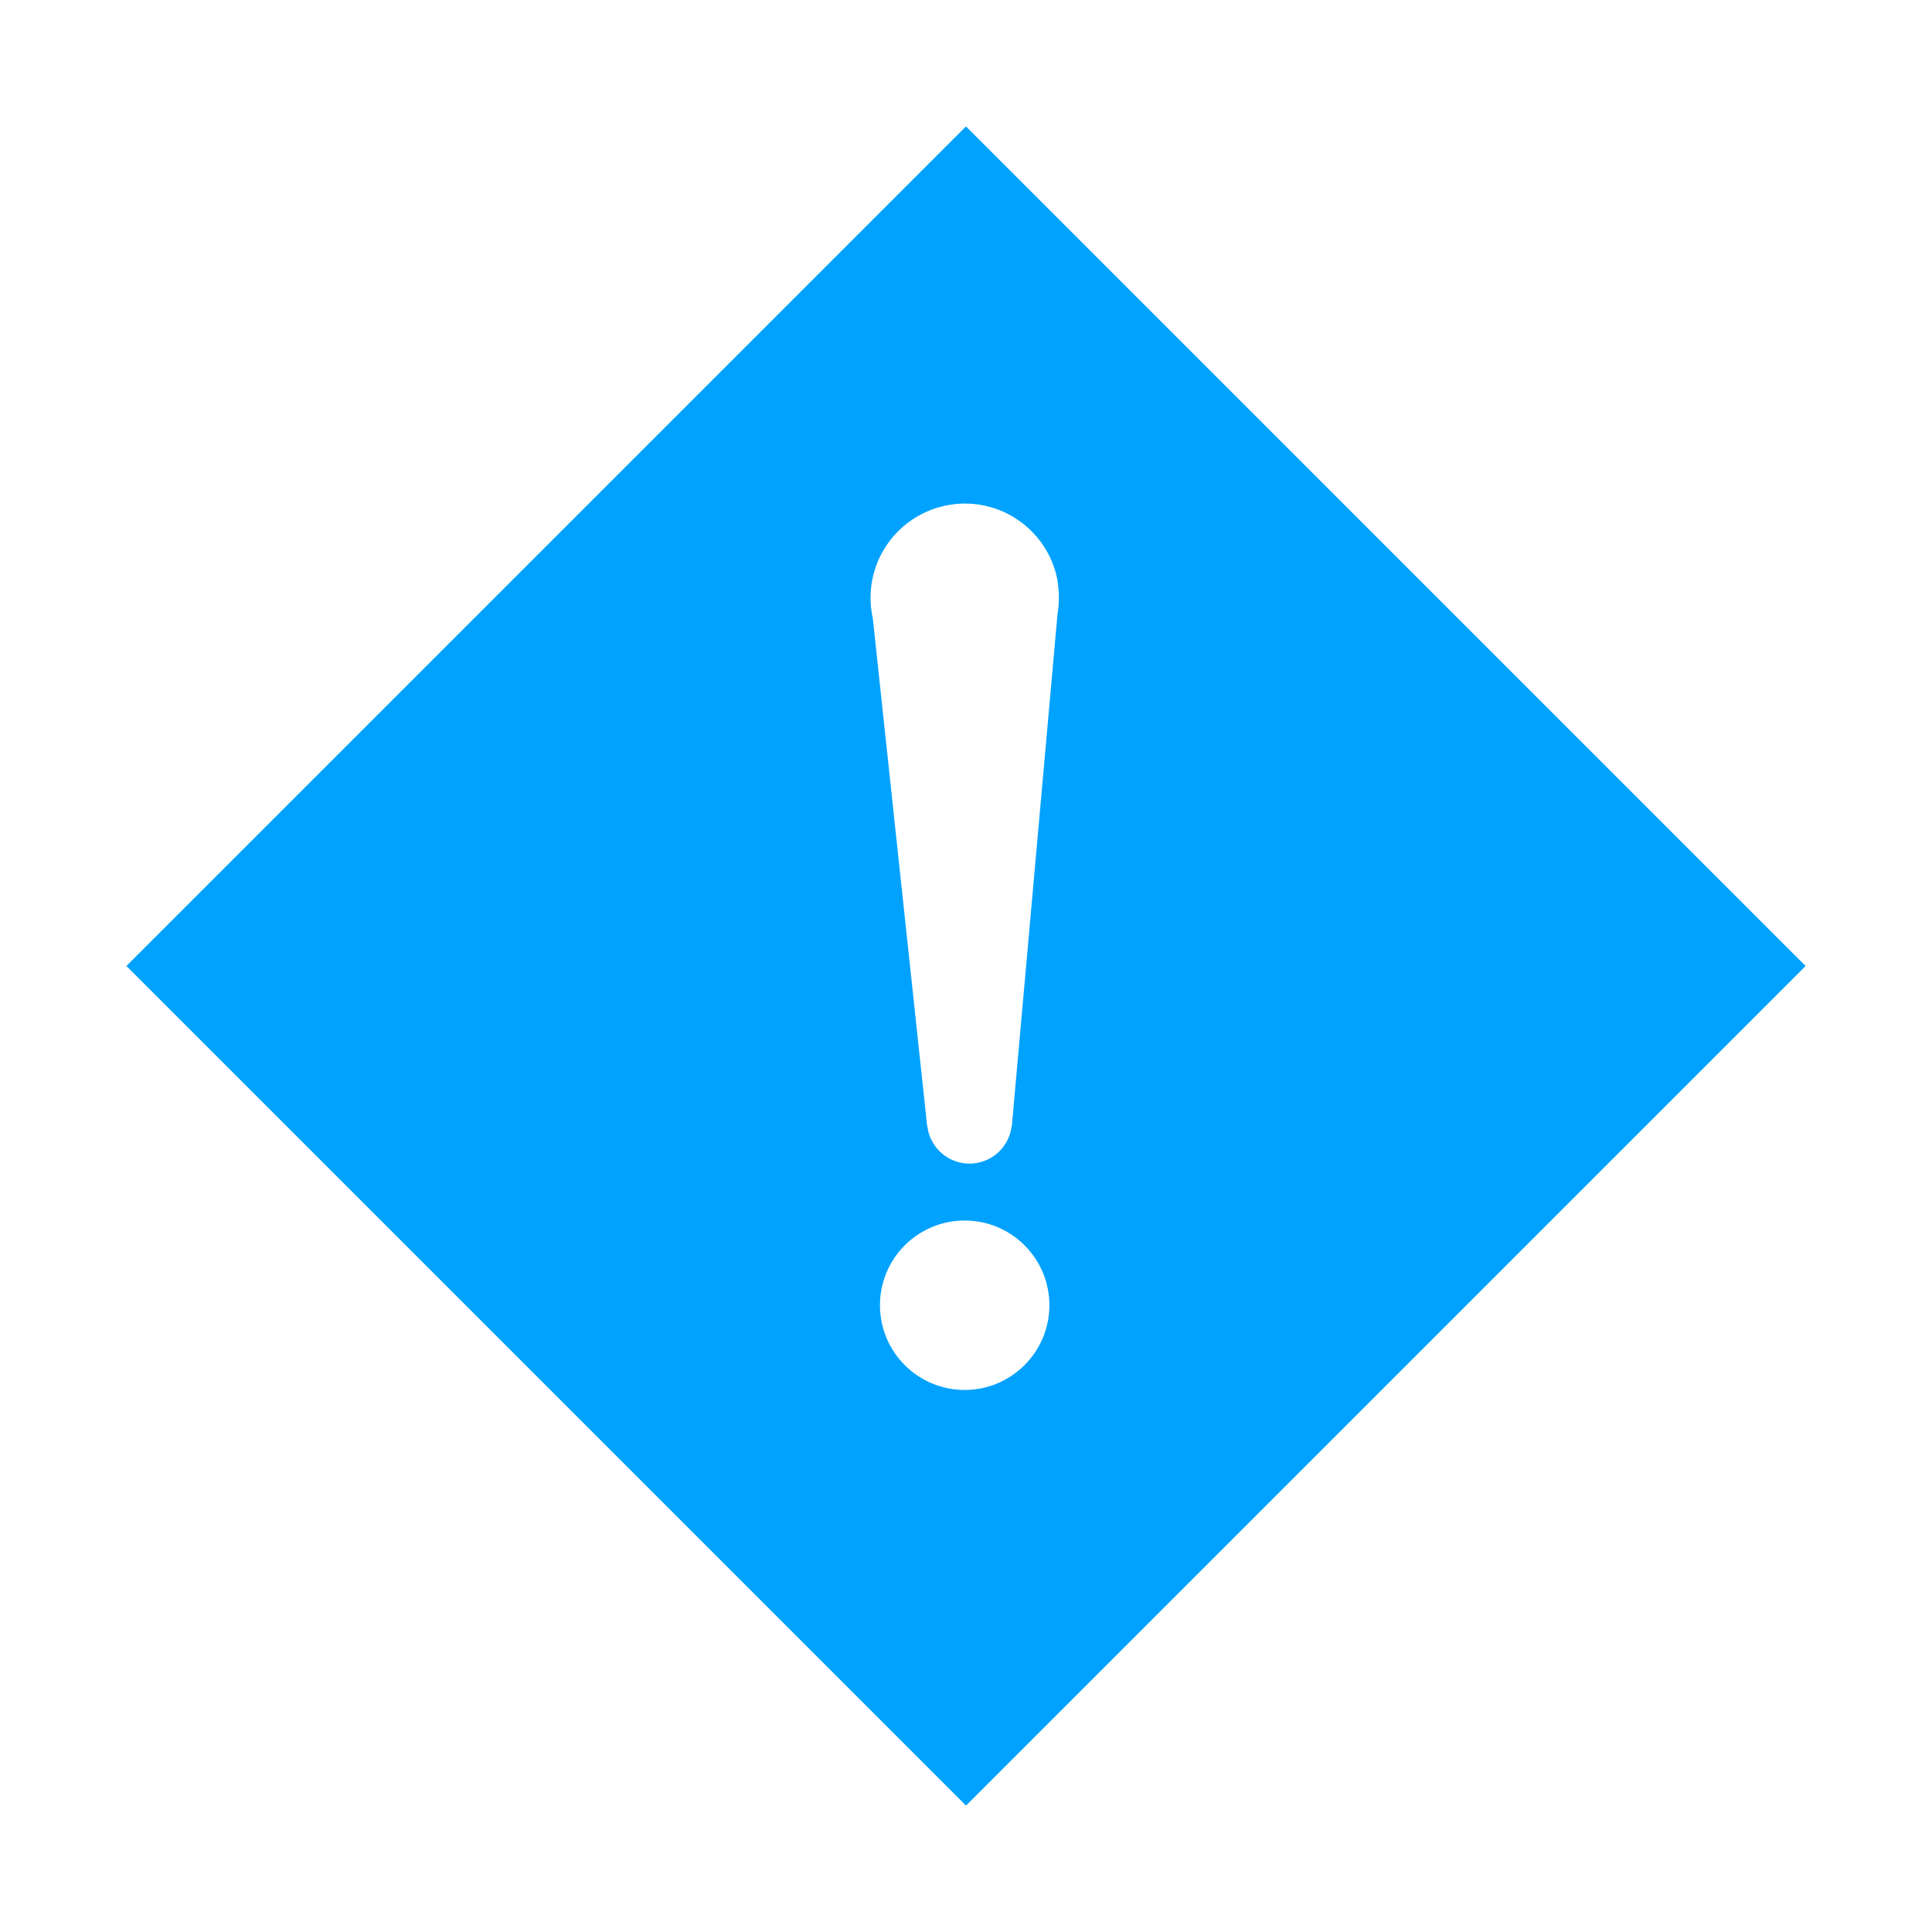 <?xml version="1.0" encoding="utf-8"?>
<!-- Generator: Adobe Illustrator 19.0.0, SVG Export Plug-In . SVG Version: 6.00 Build 0)  -->
<svg version="1.1" id="图层_1" xmlns="http://www.w3.org/2000/svg" xmlns:xlink="http://www.w3.org/1999/xlink" x="0px" y="0px"
	 viewBox="0 0 1024 1024" style="enable-background:new 0 0 1024 1024;" xml:space="preserve">
<g>
	<path d="M512,67L67,512l445,445l445-445L512,67z M511.3,736.7c-24.8,0-44.9-20.1-44.9-44.9c0-24.8,20.1-44.9,44.9-44.9
		c24.8,0,44.9,20.1,44.9,44.9C556.2,716.5,536.1,736.7,511.3,736.7z M560.5,325.5l-24.2,271.3h-0.1c-1.4,12.3-12.5,21.2-24.9,19.8
		c-10.4-1.2-18.6-9.4-19.8-19.8h-0.1l-28.8-269.1c-6-26.9,11-53.6,38-59.6c26.9-6,53.6,11,59.6,38
		C561.4,312.5,561.6,319.1,560.5,325.5L560.5,325.5z" fill ="#00a2ff"/>
</g>
</svg>
